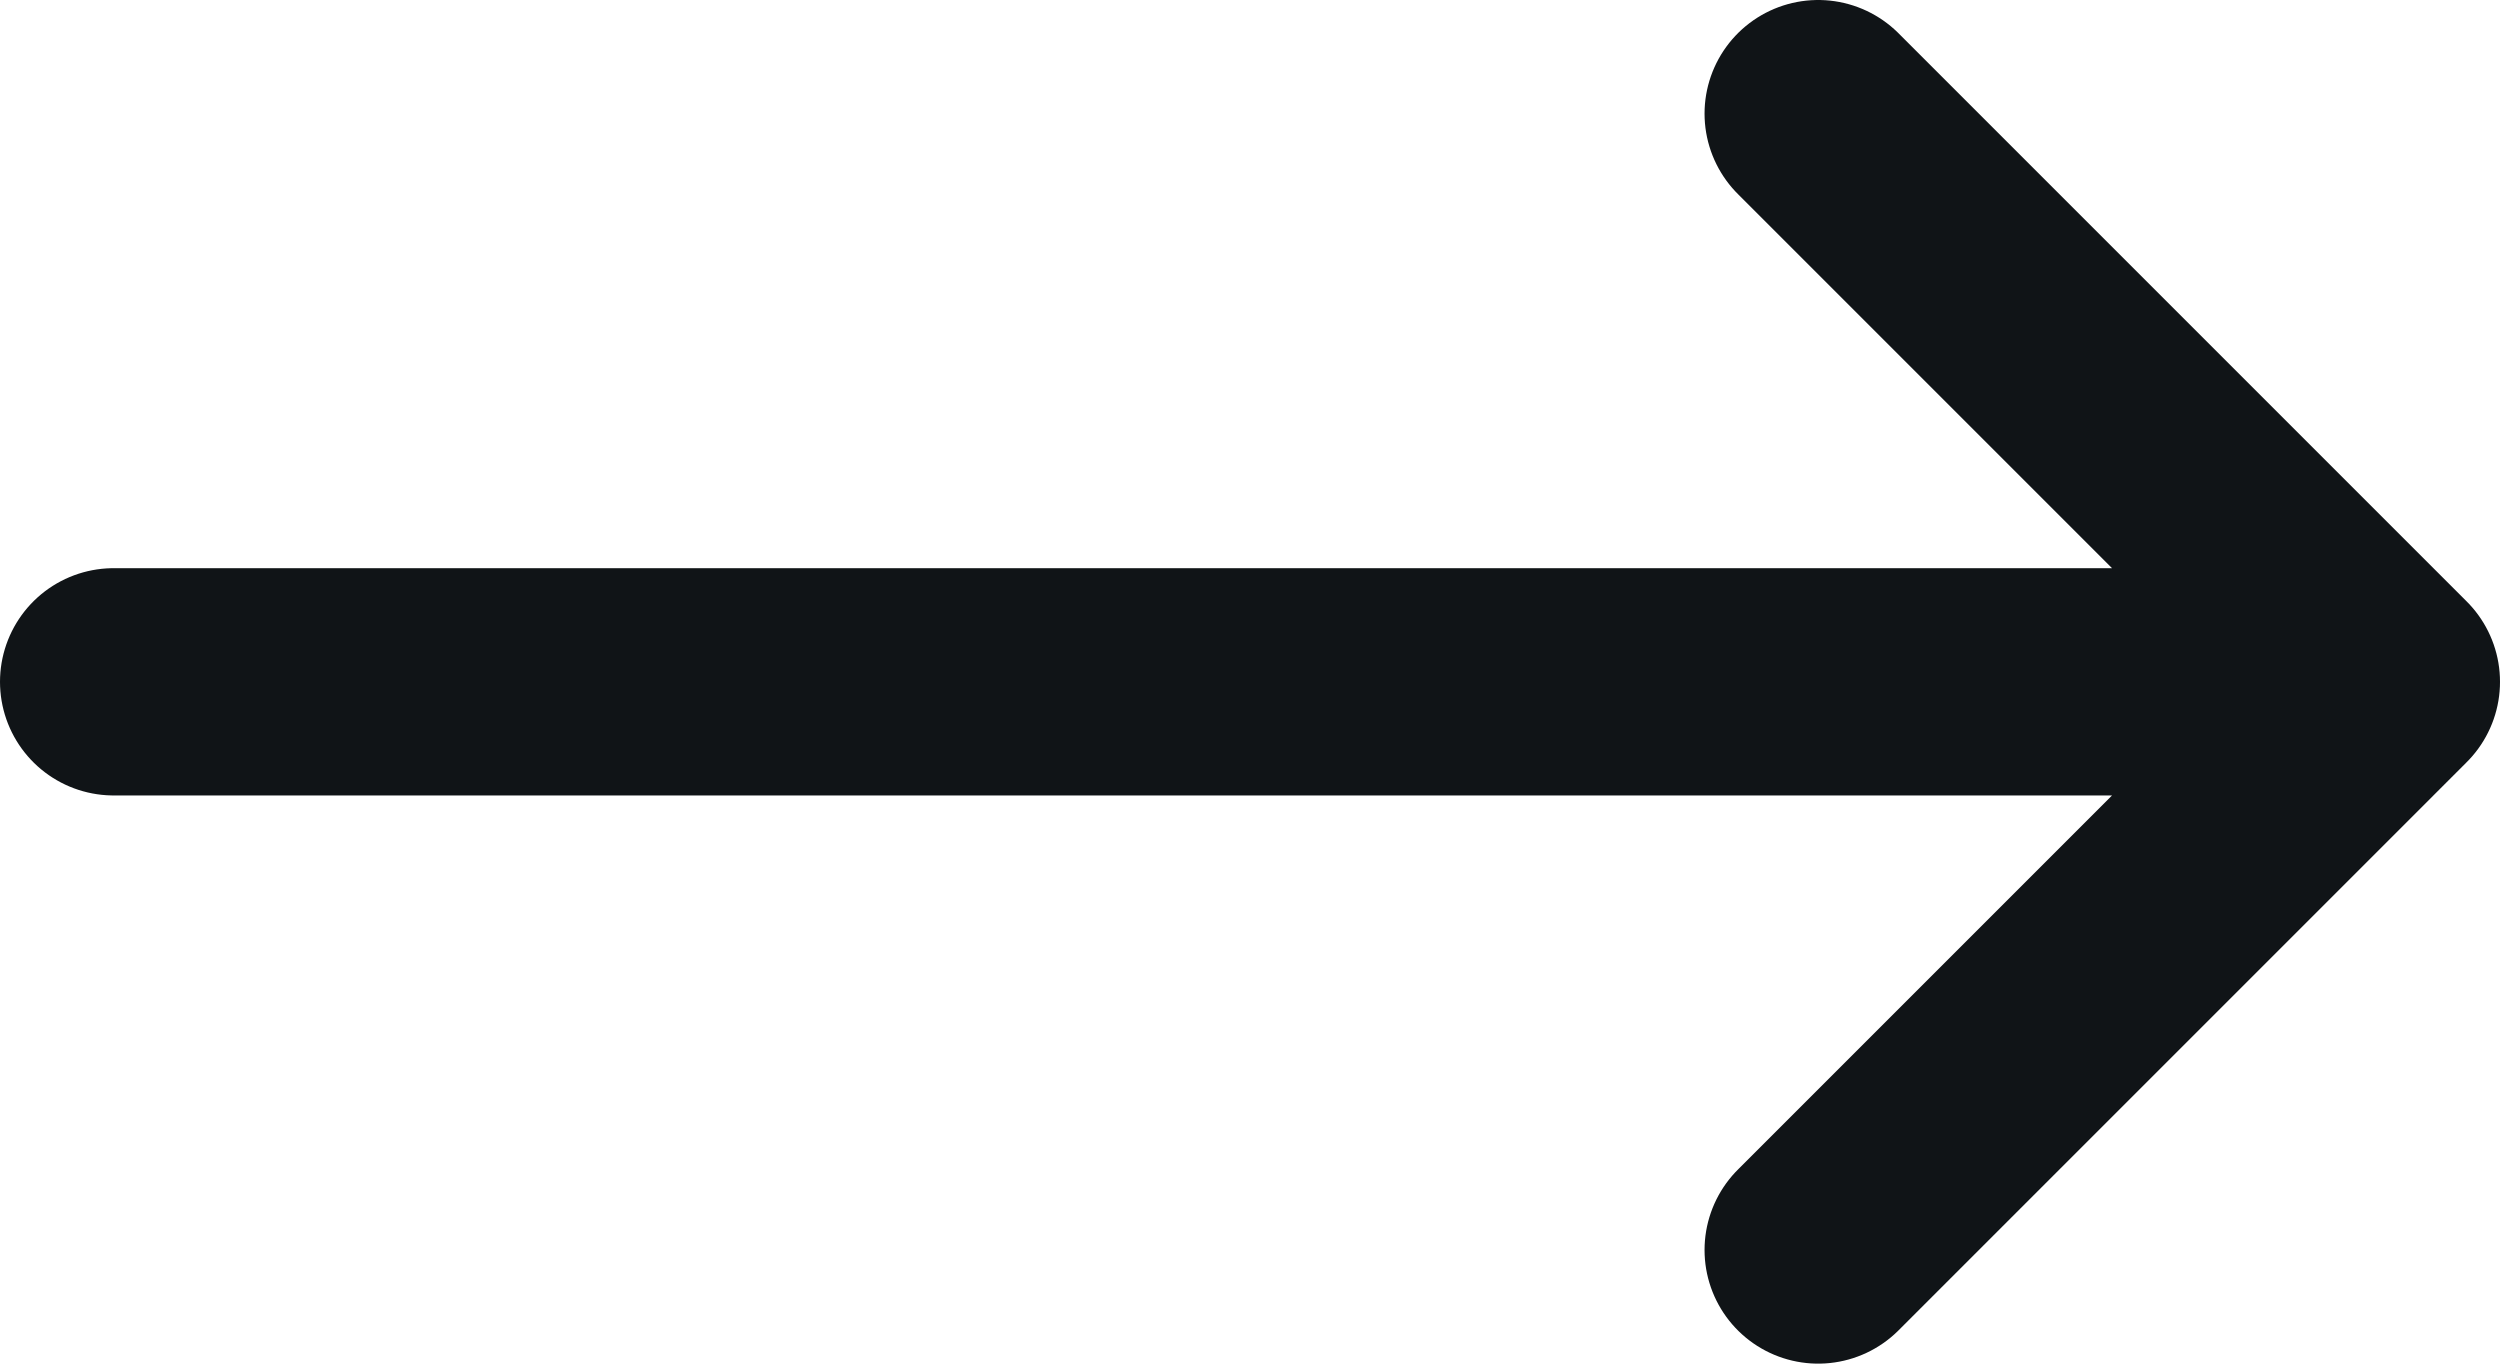 <svg width="22" height="12" viewBox="0 0 22 12" fill="none" xmlns="http://www.w3.org/2000/svg">
<path d="M1 6H21M21 6L16 1M21 6L16 11" stroke="#101417" stroke-width="2" stroke-linecap="round" stroke-linejoin="round"/>
</svg>

